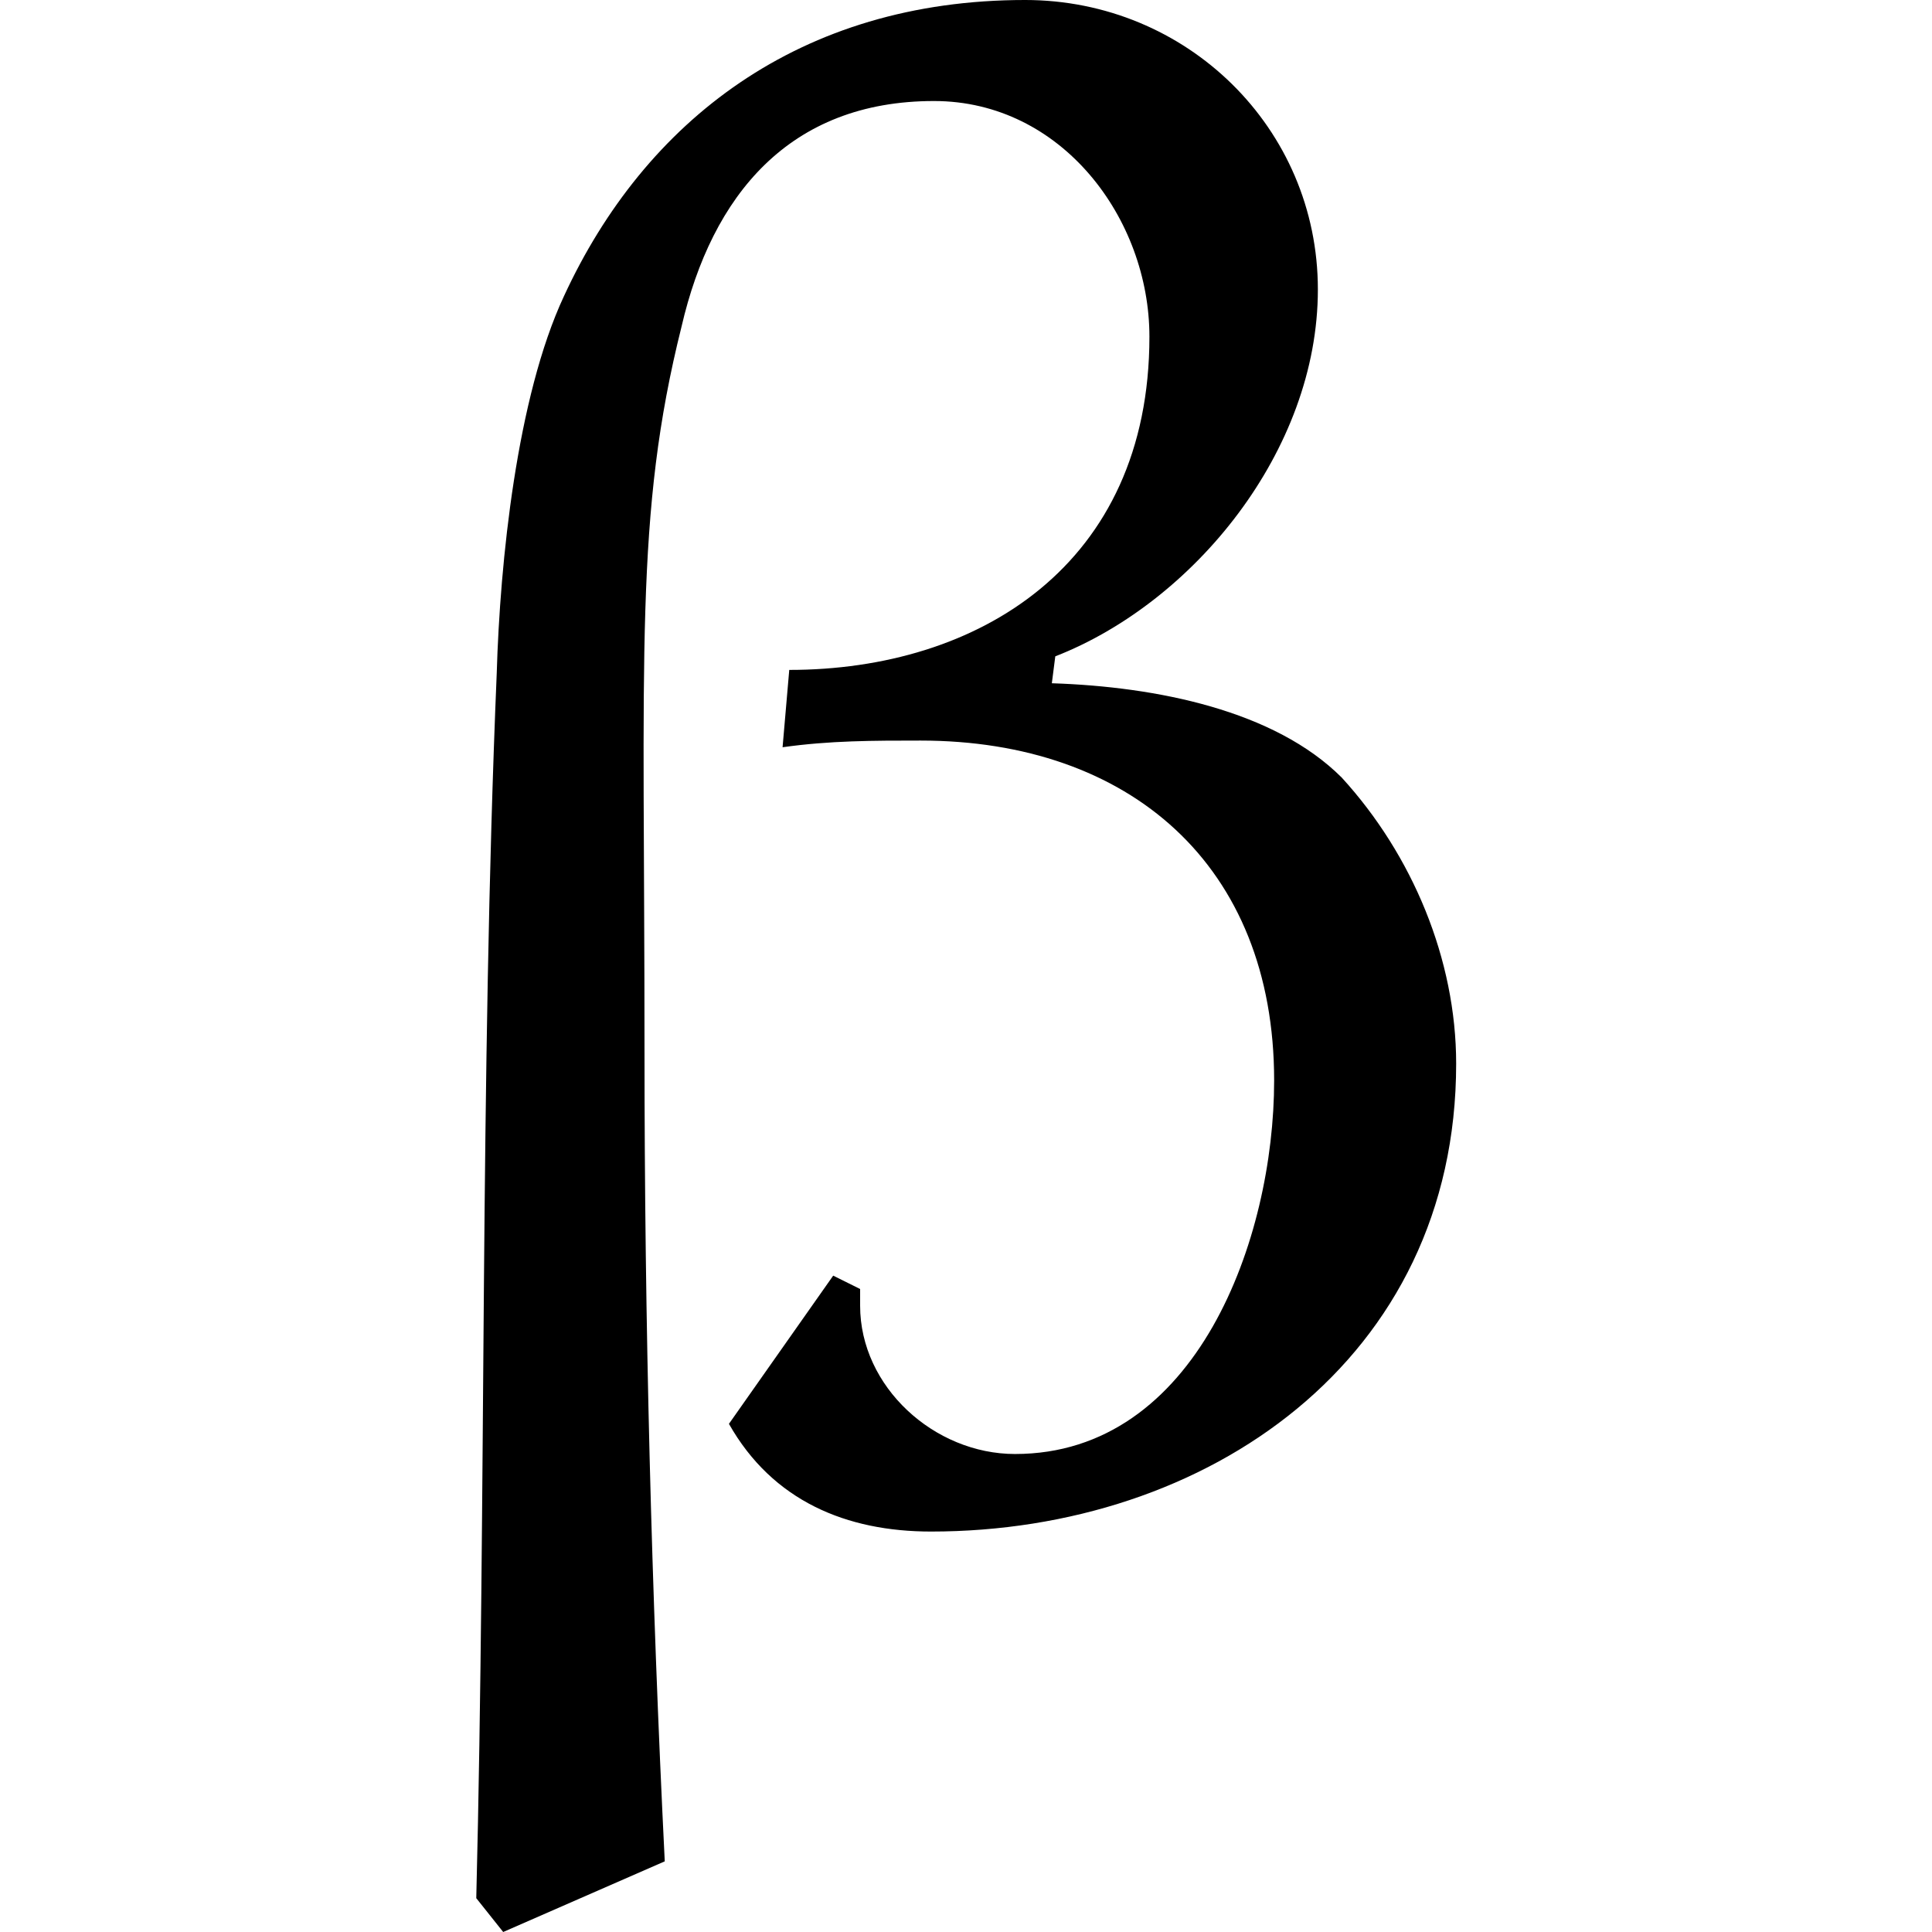 <?xml version="1.0" encoding="UTF-8" standalone="no"?>
<svg
   xmlns:dc="http://purl.org/dc/elements/1.1/"
   xmlns:cc="http://creativecommons.org/ns#"
   xmlns:rdf="http://www.w3.org/1999/02/22-rdf-syntax-ns#"
   xmlns:svg="http://www.w3.org/2000/svg"
   xmlns="http://www.w3.org/2000/svg"
   xmlns:xlink="http://www.w3.org/1999/xlink"
   xmlns:sodipodi="http://sodipodi.sourceforge.net/DTD/sodipodi-0.dtd"
   xmlns:inkscape="http://www.inkscape.org/namespaces/inkscape"
   sodipodi:docname="temp.svg"
   id="svg17"
   version="1.1"
   viewBox="0 0 4.547 8.969"
   height="64px"
   width="64px">
  <sodipodi:namedview
     id="namedview19"
     inkscape:window-height="480"
     inkscape:window-width="640"
     inkscape:pageshadow="2"
     inkscape:pageopacity="0"
     guidetolerance="10"
     gridtolerance="10"
     objecttolerance="10"
     borderopacity="1"
     bordercolor="#666666"
     pagecolor="#ffffff" />
  <defs
     id="defs10">
    <g
       id="g8">
      <symbol
         id="glyph0-0"
         overflow="visible">
        <path
           id="path2"
           d=""
           style="stroke:none" />
      </symbol>
      <symbol
         id="glyph0-1"
         overflow="visible">
        <path
           id="path5"
           d="m 3.797,-3.781 0.016,-0.125 c 0.641,-0.25 1.219,-0.953 1.219,-1.703 0,-0.75 -0.609,-1.344 -1.359,-1.344 -1.047,0 -1.766,0.562 -2.141,1.375 -0.219,0.469 -0.297,1.234 -0.312,1.75 C 1.141,-1.938 1.172,-0.031 1.125,1.859 L 1.25,2.016 2,1.688 c -0.062,-1.25 -0.094,-2.5 -0.094,-3.766 0,-1.844 -0.047,-2.484 0.172,-3.359 0.141,-0.609 0.5,-1.047 1.172,-1.047 0.594,0 1,0.547 1,1.094 0,1.062 -0.797,1.547 -1.672,1.547 l -0.031,0.359 c 0.219,-0.031 0.422,-0.031 0.641,-0.031 0.969,0 1.641,0.578 1.641,1.578 0,0.734 -0.359,1.734 -1.203,1.734 -0.375,0 -0.719,-0.312 -0.719,-0.688 0,-0.031 0,-0.062 0,-0.078 l -0.125,-0.062 -0.484,0.688 c 0.203,0.359 0.547,0.5 0.938,0.5 1.281,0 2.438,-0.797 2.438,-2.172 0,-0.484 -0.203,-0.969 -0.531,-1.328 -0.312,-0.312 -0.859,-0.422 -1.344,-0.438 z m 0,0"
           style="stroke:none" />
      </symbol>
    </g>
  </defs>
  <g
     transform="translate(-149.837,-127.812)"
     id="surface1">
    <g
       id="g14"
       style="fill:#000000;fill-opacity:1">
      <use
         height="100%"
         width="100%"
         id="use12"
         y="134.765"
         x="148.712"
         xlink:href="#glyph0-1" />
    </g>
  </g>
</svg>

